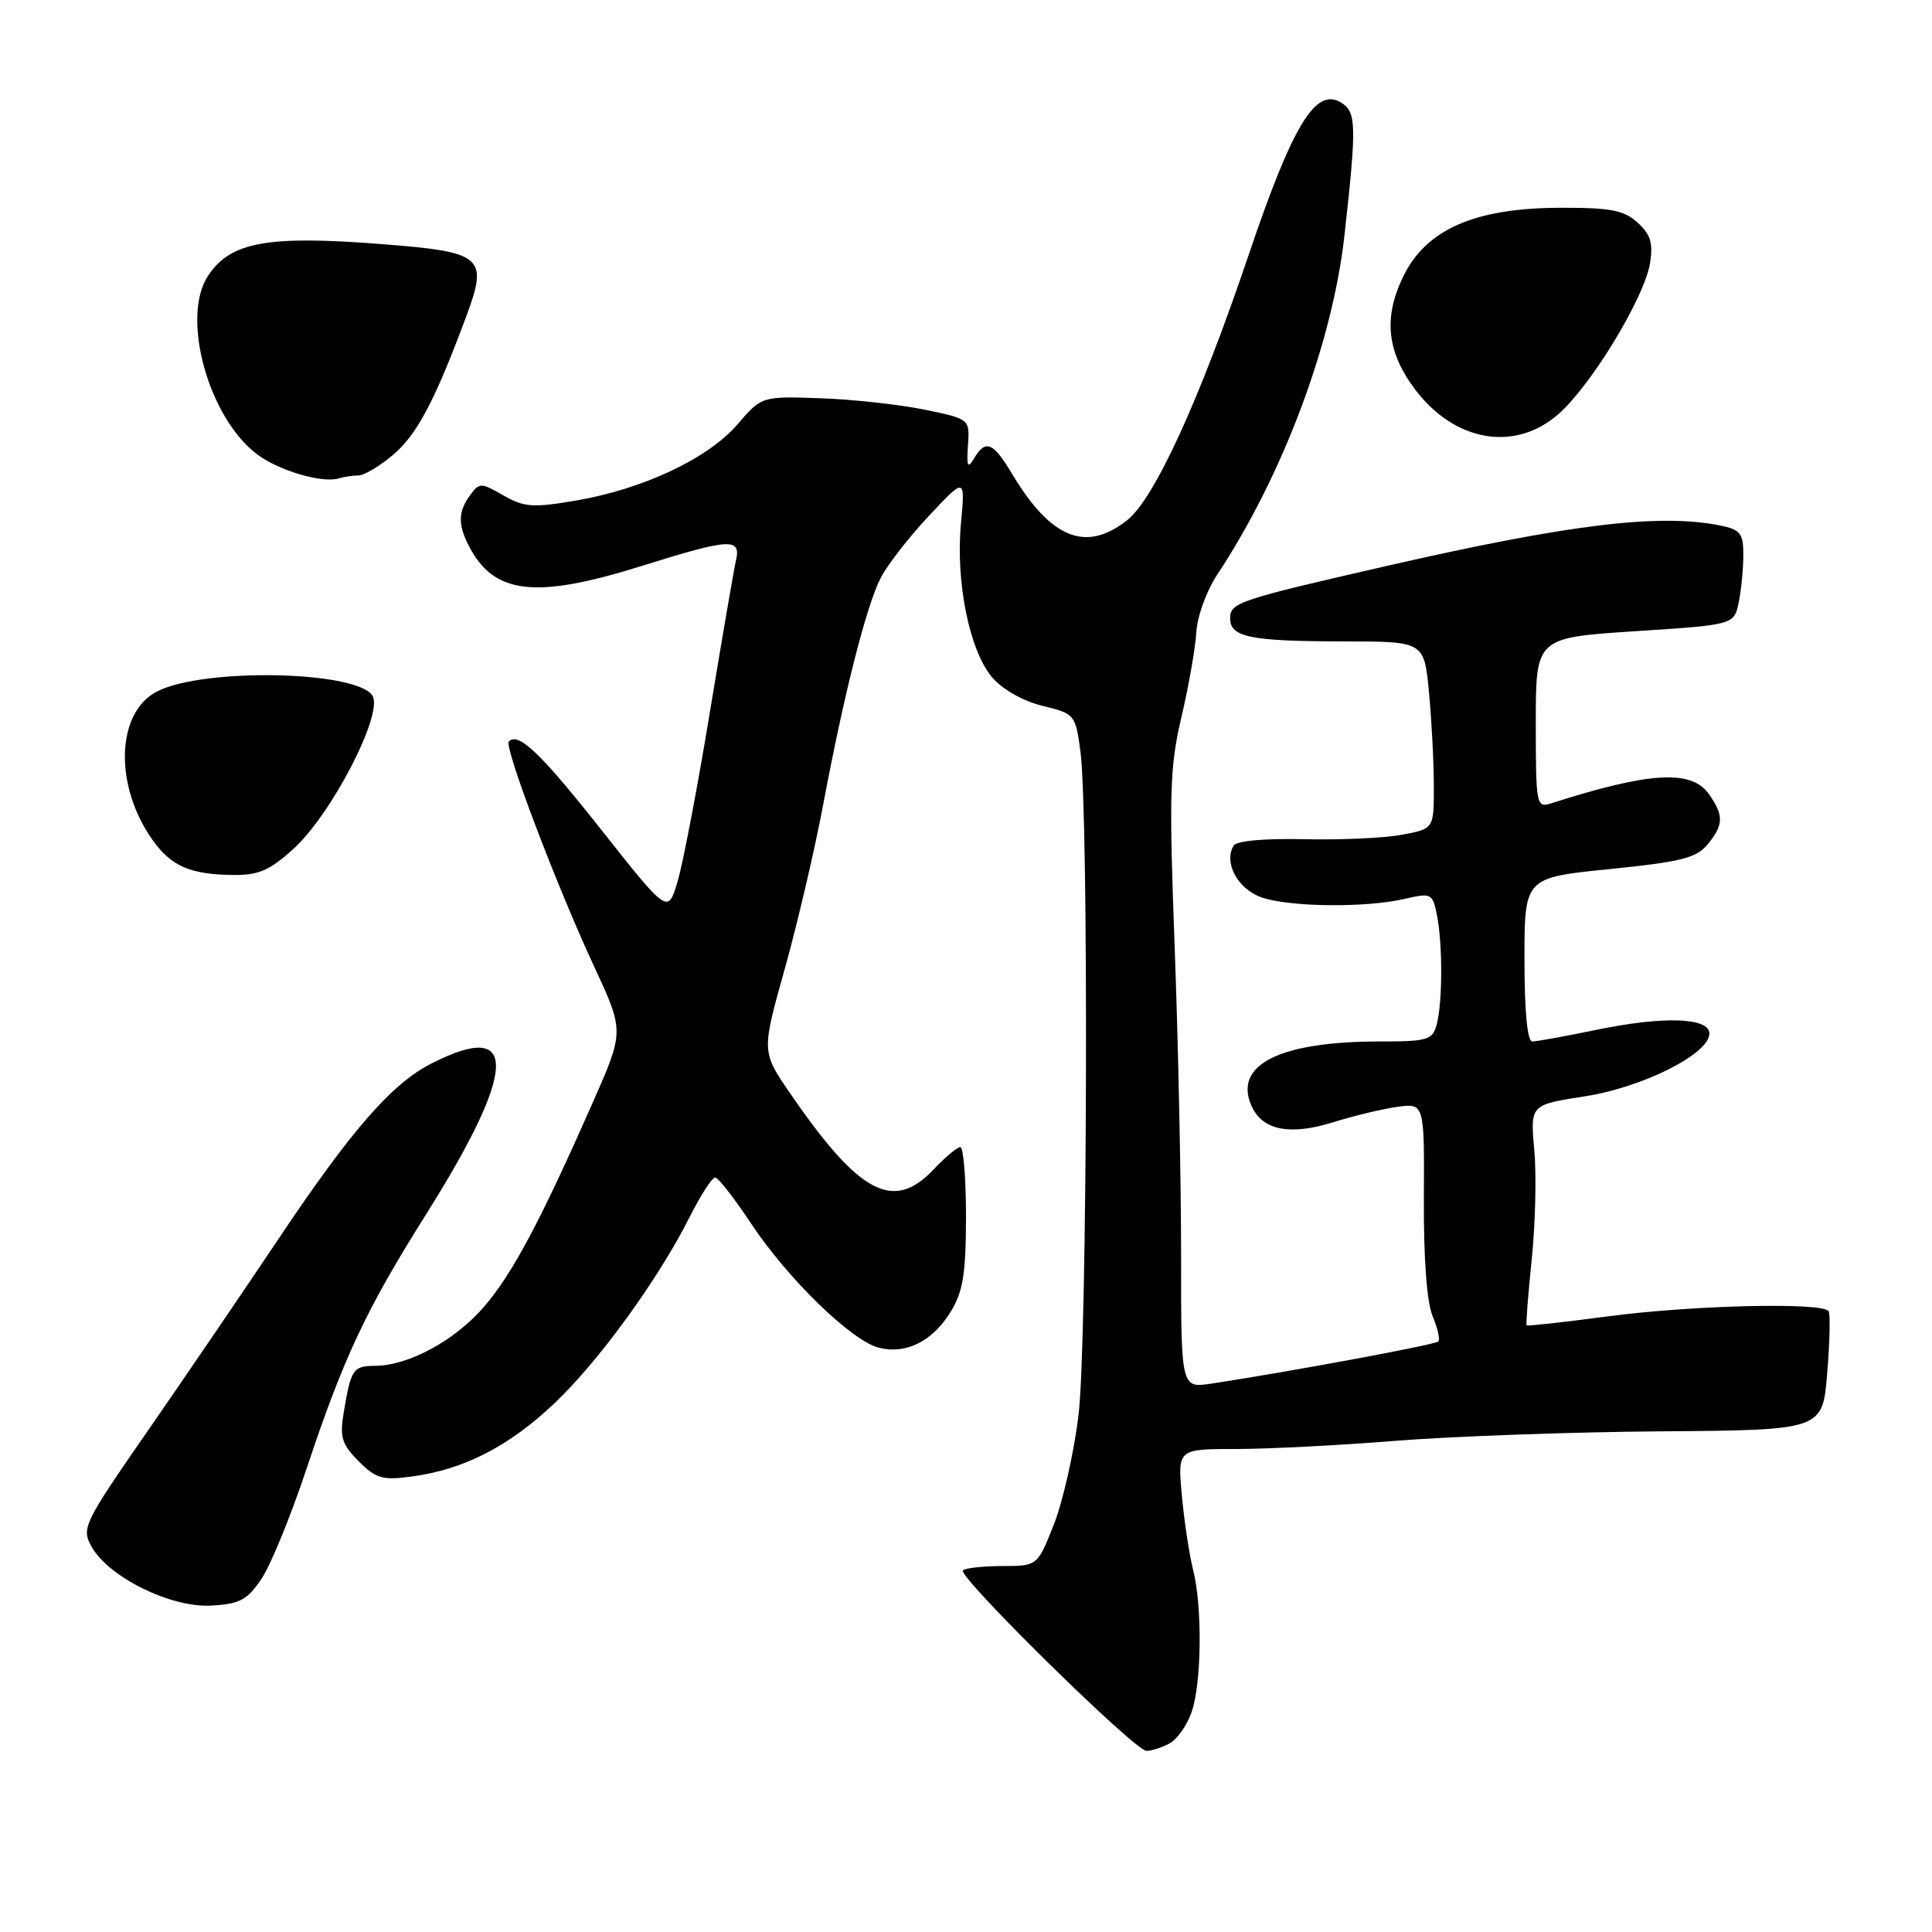 <?xml version="1.0" encoding="UTF-8" standalone="no"?>
<!DOCTYPE svg PUBLIC "-//W3C//DTD SVG 1.1//EN" "http://www.w3.org/Graphics/SVG/1.1/DTD/svg11.dtd" >
<svg xmlns="http://www.w3.org/2000/svg" xmlns:xlink="http://www.w3.org/1999/xlink" version="1.1" viewBox="0 0 256 256">
 <g >
 <path fill="currentColor"
d=" M 154.96 231.02 C 155.97 230.48 157.29 228.62 157.89 226.87 C 159.23 223.06 159.33 212.84 158.09 208.00 C 157.60 206.07 156.93 201.69 156.61 198.25 C 156.03 192.00 156.03 192.00 163.77 192.00 C 168.02 192.00 177.57 191.51 185.00 190.91 C 192.43 190.32 208.18 189.75 220.00 189.66 C 241.50 189.50 241.50 189.50 242.11 182.00 C 242.45 177.88 242.54 174.16 242.30 173.75 C 241.62 172.53 224.33 172.93 213.00 174.43 C 207.22 175.20 202.41 175.73 202.29 175.62 C 202.17 175.51 202.48 171.57 202.96 166.88 C 203.45 162.18 203.60 155.65 203.30 152.37 C 202.76 146.39 202.76 146.39 209.99 145.27 C 217.66 144.09 226.50 139.64 226.50 136.96 C 226.50 134.82 220.47 134.62 211.62 136.44 C 207.47 137.30 203.62 138.00 203.04 138.00 C 202.38 138.00 202.00 134.01 202.00 127.15 C 202.00 116.30 202.00 116.30 213.25 115.16 C 222.69 114.21 224.78 113.69 226.25 111.91 C 228.40 109.29 228.44 108.07 226.44 105.22 C 224.14 101.94 218.55 102.27 205.50 106.46 C 203.58 107.08 203.50 106.65 203.50 95.80 C 203.50 84.50 203.50 84.50 216.65 83.64 C 229.79 82.79 229.79 82.79 230.40 79.77 C 230.73 78.11 231.00 75.29 231.00 73.50 C 231.00 70.66 230.61 70.17 227.88 69.62 C 219.83 68.02 207.96 69.46 183.92 74.95 C 164.07 79.49 163.00 79.85 163.00 81.92 C 163.00 84.44 165.63 84.97 178.11 84.99 C 188.71 85.00 188.71 85.00 189.35 91.75 C 189.70 95.46 189.99 101.05 189.99 104.16 C 190.00 109.82 190.00 109.82 185.75 110.61 C 183.41 111.05 177.59 111.31 172.81 111.20 C 167.55 111.08 163.86 111.41 163.47 112.05 C 162.10 114.27 164.00 117.80 167.14 118.90 C 170.86 120.20 180.98 120.31 186.15 119.10 C 189.66 118.29 189.82 118.37 190.40 121.25 C 191.17 125.08 191.15 132.84 190.37 135.75 C 189.82 137.81 189.18 138.00 182.83 138.00 C 169.51 138.00 163.36 141.11 165.86 146.60 C 167.32 149.79 170.96 150.49 176.70 148.69 C 179.34 147.86 183.13 146.95 185.12 146.67 C 188.74 146.17 188.74 146.17 188.67 158.83 C 188.63 166.75 189.06 172.58 189.83 174.39 C 190.50 175.98 190.84 177.49 190.57 177.76 C 190.14 178.19 170.83 181.77 160.50 183.34 C 156.49 183.94 156.49 183.94 156.50 166.22 C 156.50 156.48 156.12 138.15 155.65 125.50 C 154.89 105.11 154.99 101.65 156.55 95.00 C 157.52 90.88 158.40 85.82 158.52 83.76 C 158.63 81.70 159.87 78.29 161.27 76.17 C 169.96 63.04 176.55 45.48 178.14 31.25 C 179.77 16.62 179.73 14.89 177.76 13.63 C 174.35 11.46 171.32 16.43 165.42 33.87 C 158.92 53.09 152.96 66.10 149.34 68.94 C 143.87 73.25 139.24 71.37 134.08 62.75 C 131.58 58.57 130.59 58.18 129.06 60.75 C 128.22 62.16 128.07 61.82 128.26 59.01 C 128.50 55.52 128.50 55.52 122.50 54.28 C 119.20 53.60 113.00 52.92 108.72 52.77 C 100.93 52.50 100.93 52.50 97.72 56.23 C 93.83 60.75 85.26 64.79 76.36 66.32 C 70.61 67.30 69.45 67.22 66.70 65.64 C 63.72 63.93 63.52 63.93 62.29 65.62 C 60.71 67.78 60.66 69.47 62.12 72.32 C 65.42 78.77 70.92 79.41 85.00 75.00 C 96.72 71.33 98.21 71.24 97.52 74.25 C 97.24 75.49 95.67 84.60 94.04 94.50 C 92.41 104.40 90.49 114.44 89.78 116.81 C 88.50 121.11 88.50 121.11 79.73 110.02 C 71.63 99.77 68.70 96.97 67.42 98.25 C 66.75 98.91 73.73 117.32 78.73 128.08 C 82.71 136.65 82.71 136.65 78.55 146.08 C 71.61 161.80 67.94 168.71 64.19 173.09 C 60.34 177.59 54.19 180.94 49.72 180.98 C 46.76 181.00 46.51 181.38 45.53 187.25 C 45.00 190.43 45.31 191.40 47.53 193.63 C 49.85 195.94 50.70 196.18 54.67 195.63 C 61.52 194.69 67.43 191.65 73.43 185.98 C 79.33 180.40 87.19 169.57 91.39 161.25 C 92.84 158.36 94.36 156.01 94.77 156.03 C 95.17 156.04 97.30 158.77 99.50 162.09 C 104.38 169.45 112.83 177.67 116.46 178.58 C 120.08 179.49 123.59 177.72 126.00 173.77 C 127.61 171.13 127.99 168.73 128.00 161.25 C 128.00 156.16 127.66 152.00 127.25 152.00 C 126.83 152.00 125.22 153.35 123.66 155.00 C 118.37 160.60 113.83 158.18 104.70 144.88 C 100.91 139.35 100.91 139.35 103.96 128.47 C 105.64 122.48 107.95 112.62 109.09 106.54 C 111.84 91.93 114.77 80.35 116.70 76.57 C 117.56 74.88 120.43 71.19 123.08 68.36 C 127.90 63.22 127.90 63.22 127.33 69.37 C 126.61 77.13 128.47 86.27 131.48 89.77 C 132.84 91.36 135.61 92.92 138.15 93.53 C 142.42 94.57 142.51 94.69 143.16 99.55 C 144.28 107.90 144.08 177.83 142.91 187.50 C 142.31 192.45 140.84 198.97 139.64 202.00 C 137.47 207.50 137.47 207.50 132.81 207.51 C 130.24 207.52 127.90 207.77 127.59 208.08 C 126.83 208.84 150.37 232.00 151.91 232.00 C 152.58 232.00 153.95 231.56 154.96 231.02 Z  M 34.65 209.20 C 35.87 207.39 38.54 200.86 40.59 194.70 C 45.52 179.89 48.48 173.58 56.40 161.00 C 68.56 141.69 68.82 134.97 57.17 140.92 C 51.90 143.60 46.57 149.72 36.95 164.09 C 32.38 170.92 24.61 182.33 19.68 189.45 C 11.05 201.90 10.76 202.49 12.14 204.95 C 14.39 208.98 22.64 213.05 27.97 212.75 C 31.77 212.54 32.76 212.01 34.65 209.20 Z  M 38.85 112.51 C 43.93 107.93 50.84 94.55 49.35 92.18 C 47.28 88.88 27.00 88.47 20.83 91.61 C 15.38 94.38 15.08 104.10 20.23 111.32 C 22.68 114.76 25.16 115.85 30.75 115.94 C 34.24 115.99 35.68 115.38 38.85 112.51 Z  M 47.51 63.00 C 48.24 63.00 50.30 61.78 52.07 60.28 C 55.25 57.61 57.65 53.06 61.83 41.79 C 64.70 34.03 63.95 33.39 50.76 32.36 C 35.41 31.15 30.52 32.04 27.55 36.57 C 23.94 42.08 27.64 55.41 34.12 60.24 C 36.95 62.35 42.67 64.04 44.83 63.40 C 45.56 63.18 46.77 63.00 47.51 63.00 Z  M 206.50 54.87 C 210.87 51.03 217.89 39.46 218.64 34.86 C 219.07 32.21 218.71 31.05 216.98 29.49 C 215.16 27.84 213.40 27.51 206.64 27.53 C 195.35 27.58 188.95 30.41 185.92 36.67 C 183.27 42.14 183.78 46.71 187.58 51.70 C 192.83 58.57 200.77 59.90 206.50 54.87 Z "/>
</g>
</svg>